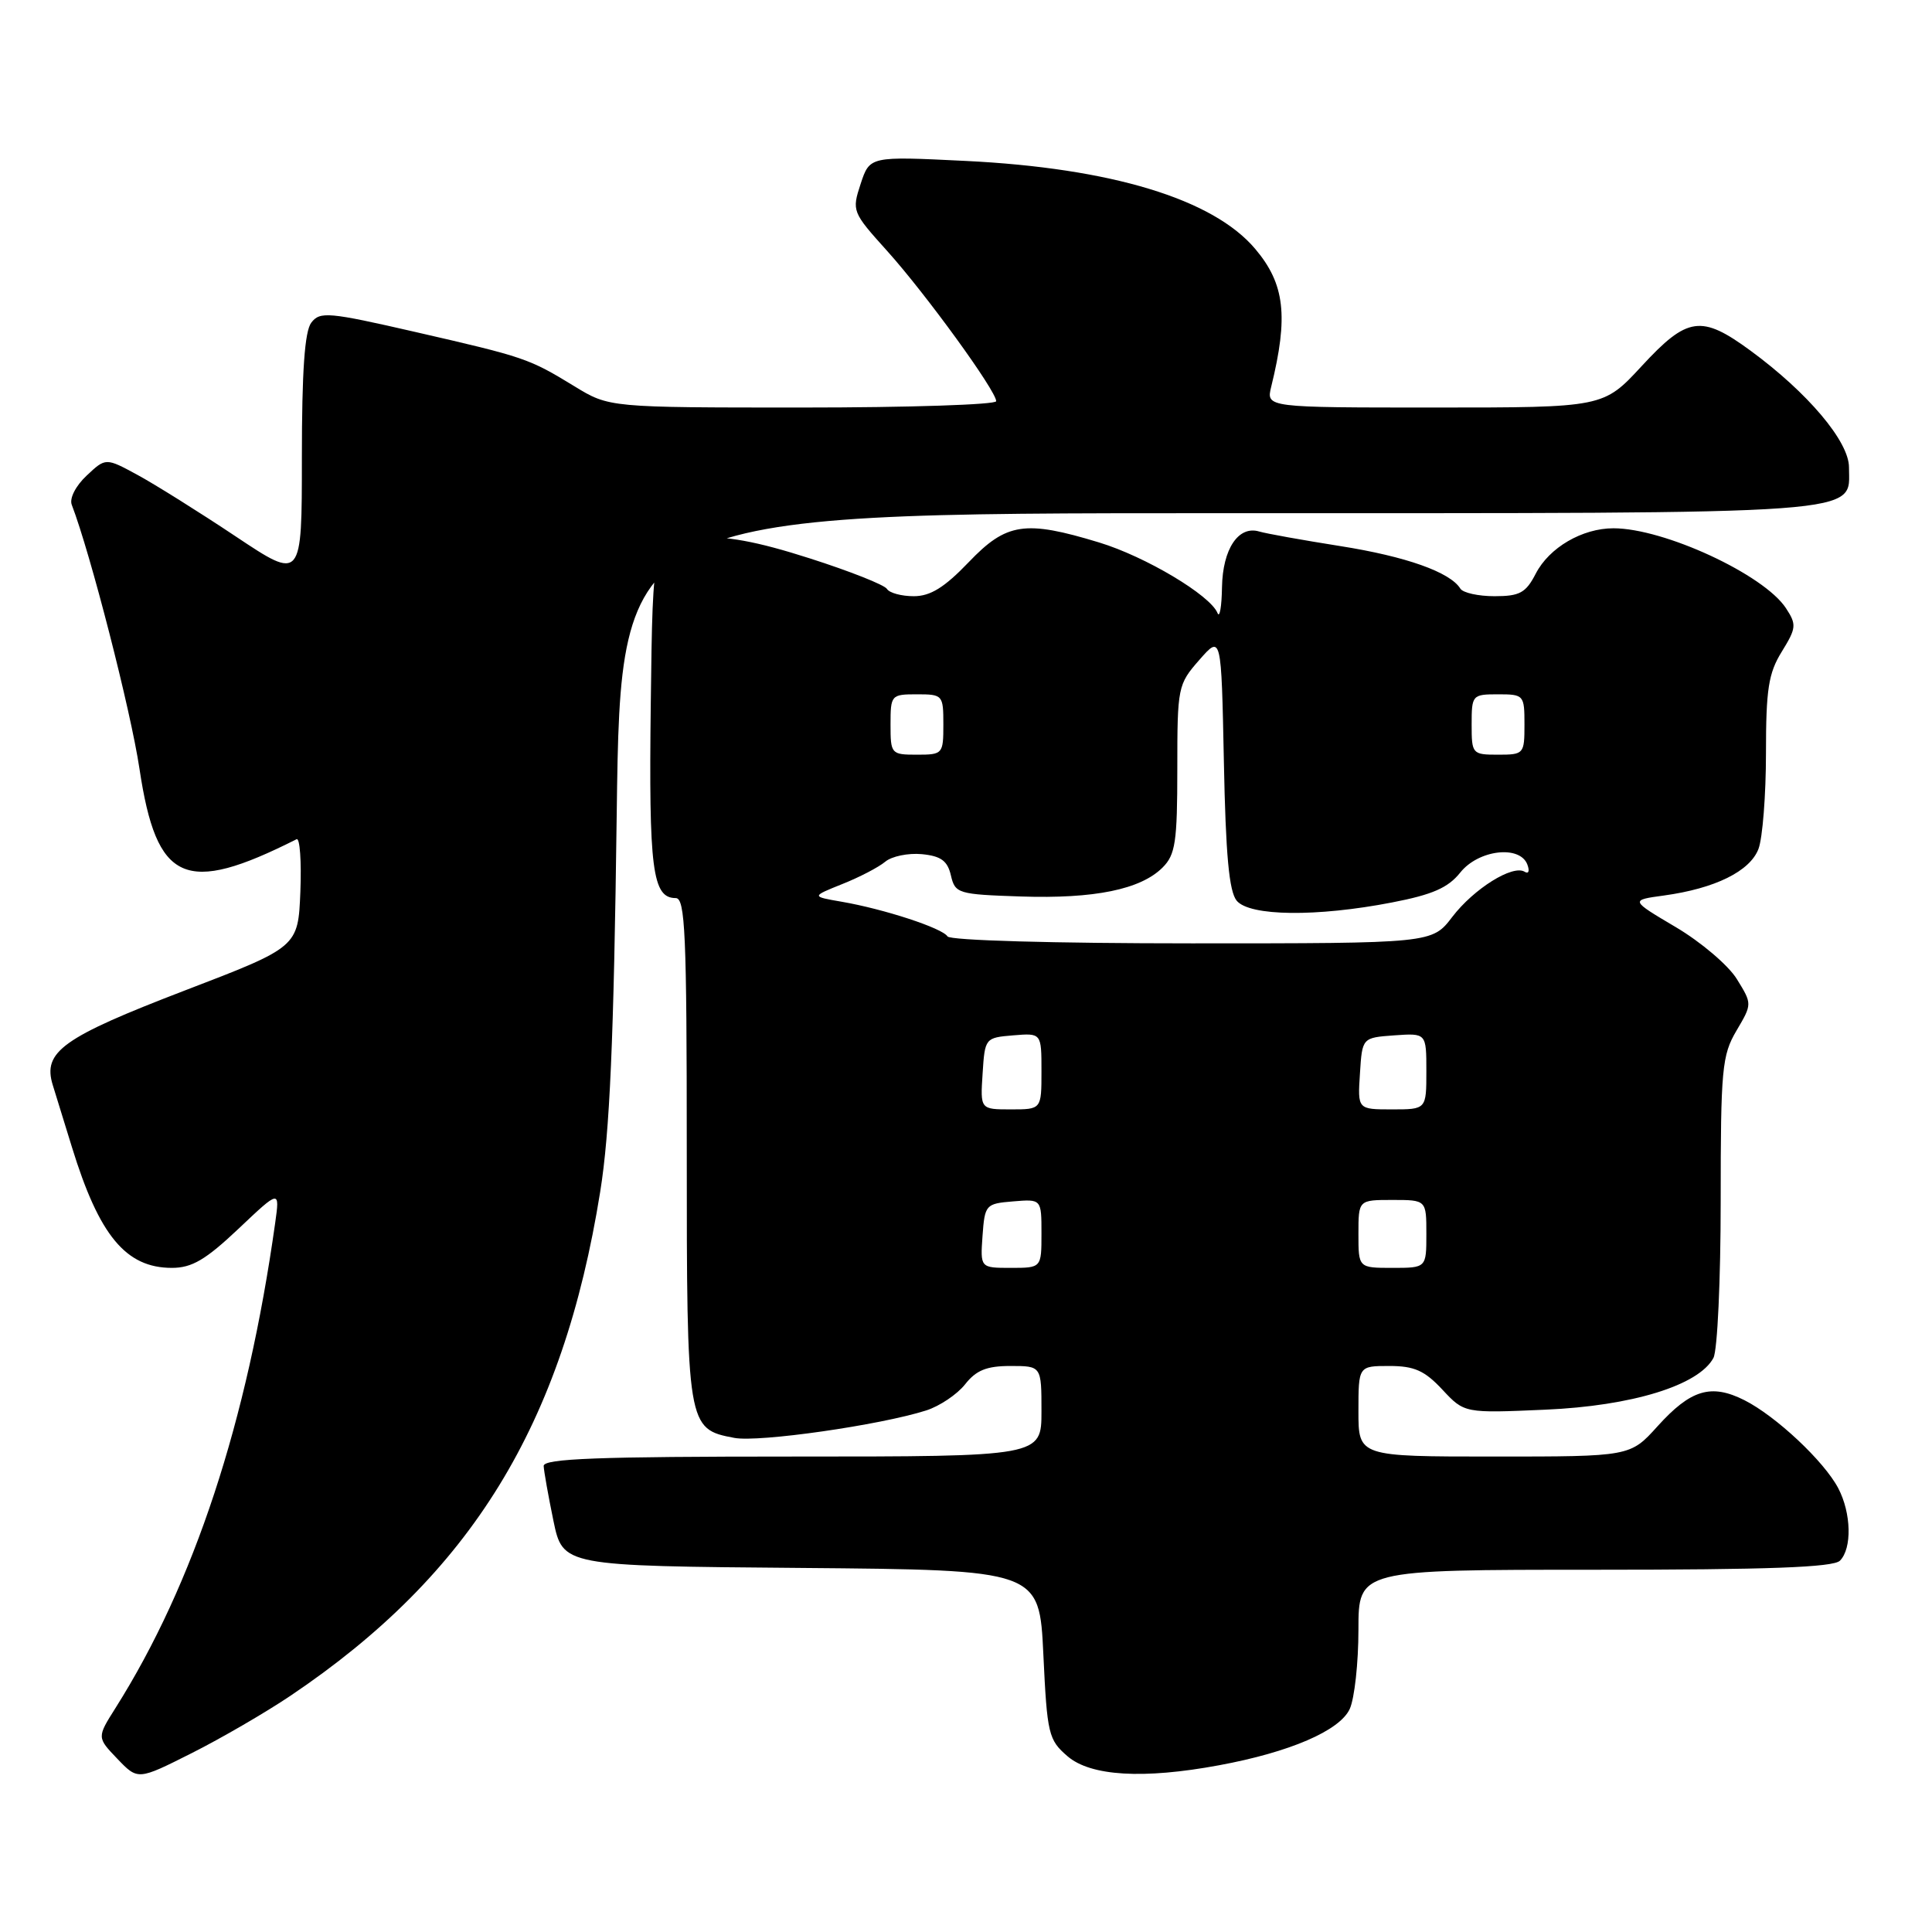 <?xml version="1.0" encoding="UTF-8" standalone="no"?>
<!DOCTYPE svg PUBLIC "-//W3C//DTD SVG 1.1//EN" "http://www.w3.org/Graphics/SVG/1.1/DTD/svg11.dtd" >
<svg xmlns="http://www.w3.org/2000/svg" xmlns:xlink="http://www.w3.org/1999/xlink" version="1.1" viewBox="0 0 256 256">
 <g >
 <path fill="currentColor"
d=" M 38.50 224.69 C 62.43 208.58 74.59 188.79 79.53 157.91 C 80.80 150.01 81.33 137.92 81.72 107.75 C 82.25 68.00 82.25 68.00 161.40 68.00 C 248.75 68.00 245.00 68.27 245.00 61.92 C 245.00 58.50 239.55 52.04 231.96 46.47 C 225.43 41.68 223.60 41.94 217.54 48.50 C 212.46 54.00 212.46 54.00 190.12 54.00 C 167.77 54.00 167.77 54.00 168.44 51.25 C 170.74 41.92 170.25 37.63 166.33 32.99 C 160.76 26.37 147.23 22.26 127.88 21.32 C 115.25 20.70 115.25 20.70 114.04 24.36 C 112.86 27.96 112.92 28.11 117.56 33.26 C 122.66 38.93 132.00 51.79 132.00 53.16 C 132.00 53.62 120.46 54.00 106.36 54.00 C 80.72 54.00 80.72 54.00 76.11 51.18 C 70.06 47.49 69.60 47.33 55.00 43.98 C 43.53 41.35 42.40 41.25 41.25 42.75 C 40.37 43.90 40.00 49.17 40.00 60.65 C 40.00 76.92 40.00 76.92 31.25 71.09 C 26.44 67.88 20.59 64.22 18.26 62.95 C 14.01 60.64 14.01 60.64 11.48 63.02 C 10.02 64.39 9.18 66.04 9.51 66.89 C 11.99 73.35 17.32 94.12 18.48 101.86 C 20.75 116.98 24.50 118.66 39.30 111.20 C 39.73 110.98 39.96 114.11 39.80 118.15 C 39.50 125.49 39.50 125.49 24.50 131.24 C 8.28 137.47 5.63 139.36 6.99 143.77 C 7.46 145.27 8.60 148.97 9.53 152.00 C 13.14 163.73 16.68 168.00 22.78 168.00 C 25.43 168.00 27.25 166.93 31.60 162.82 C 37.08 157.63 37.08 157.63 36.46 162.07 C 32.76 188.41 25.70 209.85 15.31 226.31 C 12.84 230.22 12.84 230.22 15.55 233.05 C 18.27 235.89 18.27 235.89 25.38 232.31 C 29.30 230.34 35.20 226.91 38.50 224.69 Z  M 161.51 233.91 C 170.90 232.18 177.53 229.32 178.85 226.44 C 179.48 225.05 180.00 220.33 180.00 215.95 C 180.00 208.00 180.00 208.00 211.30 208.00 C 234.31 208.00 242.92 207.68 243.80 206.80 C 245.42 205.18 245.31 200.50 243.58 197.20 C 241.70 193.62 235.32 187.64 231.14 185.53 C 226.73 183.31 224.03 184.12 219.63 188.99 C 216.01 193.00 216.01 193.00 198.00 193.00 C 180.00 193.00 180.00 193.00 180.00 187.00 C 180.00 181.00 180.00 181.00 184.10 181.00 C 187.40 181.00 188.77 181.61 191.12 184.13 C 194.04 187.26 194.04 187.26 204.77 186.79 C 216.26 186.29 225.09 183.57 227.04 179.93 C 227.57 178.94 228.00 169.58 228.00 159.12 C 228.00 141.64 228.17 139.83 230.09 136.57 C 232.18 133.03 232.18 133.03 230.14 129.73 C 229.02 127.91 225.38 124.82 222.05 122.85 C 216.00 119.27 216.00 119.27 220.48 118.66 C 227.25 117.73 231.88 115.45 233.01 112.48 C 233.55 111.05 234.00 105.34 234.00 99.80 C 234.00 91.32 234.33 89.20 236.10 86.34 C 238.03 83.21 238.07 82.76 236.65 80.59 C 233.73 76.13 220.50 70.00 213.79 70.00 C 209.66 70.00 205.28 72.55 203.49 76.02 C 202.18 78.56 201.37 79.00 198.03 79.00 C 195.88 79.00 193.84 78.55 193.50 77.99 C 192.15 75.81 186.28 73.73 177.60 72.36 C 172.60 71.57 167.76 70.70 166.86 70.43 C 164.10 69.60 162.01 72.74 161.92 77.82 C 161.88 80.39 161.61 81.93 161.33 81.24 C 160.38 78.87 151.79 73.75 145.64 71.88 C 135.81 68.89 133.36 69.26 128.35 74.50 C 125.14 77.85 123.28 79.00 121.08 79.00 C 119.45 79.00 117.85 78.57 117.52 78.03 C 117.19 77.50 112.60 75.68 107.31 73.99 C 100.23 71.72 96.21 70.99 92.10 71.20 C 86.50 71.50 86.50 71.50 86.23 93.28 C 85.96 115.22 86.44 119.00 89.54 119.00 C 90.79 119.00 91.00 123.72 91.00 152.28 C 91.00 189.10 91.04 189.35 97.31 190.53 C 100.55 191.14 116.62 188.84 122.73 186.89 C 124.51 186.32 126.83 184.76 127.88 183.43 C 129.35 181.56 130.74 181.00 133.89 181.00 C 138.00 181.00 138.00 181.00 138.00 187.00 C 138.00 193.00 138.00 193.00 105.00 193.00 C 79.24 193.00 72.01 193.27 72.04 194.25 C 72.07 194.94 72.65 198.20 73.33 201.50 C 74.58 207.50 74.58 207.50 106.15 207.76 C 137.72 208.03 137.72 208.03 138.25 219.22 C 138.75 229.80 138.93 230.54 141.45 232.71 C 144.51 235.35 151.49 235.77 161.51 233.91 Z  M 130.19 163.75 C 130.49 159.62 130.61 159.49 134.25 159.19 C 138.00 158.88 138.00 158.88 138.00 163.44 C 138.00 168.00 138.00 168.00 133.94 168.00 C 129.89 168.00 129.89 168.00 130.19 163.75 Z  M 180.00 163.50 C 180.00 159.00 180.00 159.00 184.50 159.00 C 189.00 159.00 189.00 159.00 189.00 163.50 C 189.00 168.00 189.00 168.00 184.50 168.00 C 180.00 168.00 180.00 168.00 180.00 163.50 Z  M 130.20 142.25 C 130.50 137.55 130.54 137.50 134.25 137.19 C 138.00 136.88 138.00 136.88 138.00 141.94 C 138.00 147.00 138.00 147.00 133.95 147.00 C 129.89 147.00 129.89 147.00 130.20 142.25 Z  M 180.20 142.25 C 180.50 137.50 180.50 137.50 184.75 137.19 C 189.00 136.89 189.00 136.89 189.00 141.94 C 189.00 147.00 189.00 147.00 184.45 147.00 C 179.89 147.00 179.89 147.00 180.20 142.25 Z  M 125.55 124.08 C 124.87 122.98 117.13 120.45 111.50 119.48 C 107.50 118.79 107.50 118.79 111.61 117.14 C 113.88 116.24 116.43 114.91 117.30 114.18 C 118.16 113.46 120.34 113.01 122.15 113.18 C 124.69 113.43 125.55 114.06 126.00 116.00 C 126.56 118.40 126.93 118.51 135.29 118.79 C 145.01 119.11 151.14 117.86 154.05 114.95 C 155.75 113.25 156.00 111.57 156.00 101.88 C 156.00 91.03 156.07 90.69 158.92 87.44 C 161.83 84.12 161.83 84.12 162.17 100.91 C 162.41 113.27 162.86 118.13 163.87 119.35 C 165.59 121.41 174.46 121.52 184.45 119.58 C 189.80 118.55 191.88 117.64 193.49 115.62 C 195.89 112.60 201.38 111.94 202.38 114.55 C 202.71 115.42 202.55 115.84 202.02 115.51 C 200.44 114.54 195.29 117.76 192.43 121.50 C 189.76 125.00 189.76 125.00 157.94 125.00 C 139.56 125.00 125.88 124.61 125.55 124.08 Z  M 118.00 96.00 C 118.00 92.10 118.08 92.00 121.50 92.00 C 124.92 92.00 125.00 92.10 125.00 96.00 C 125.00 99.90 124.92 100.00 121.50 100.00 C 118.08 100.00 118.00 99.90 118.00 96.00 Z  M 195.00 96.00 C 195.00 92.10 195.08 92.00 198.50 92.00 C 201.92 92.00 202.00 92.10 202.00 96.00 C 202.00 99.90 201.92 100.00 198.50 100.00 C 195.08 100.00 195.00 99.90 195.00 96.00 Z "/>
</g>
</svg>